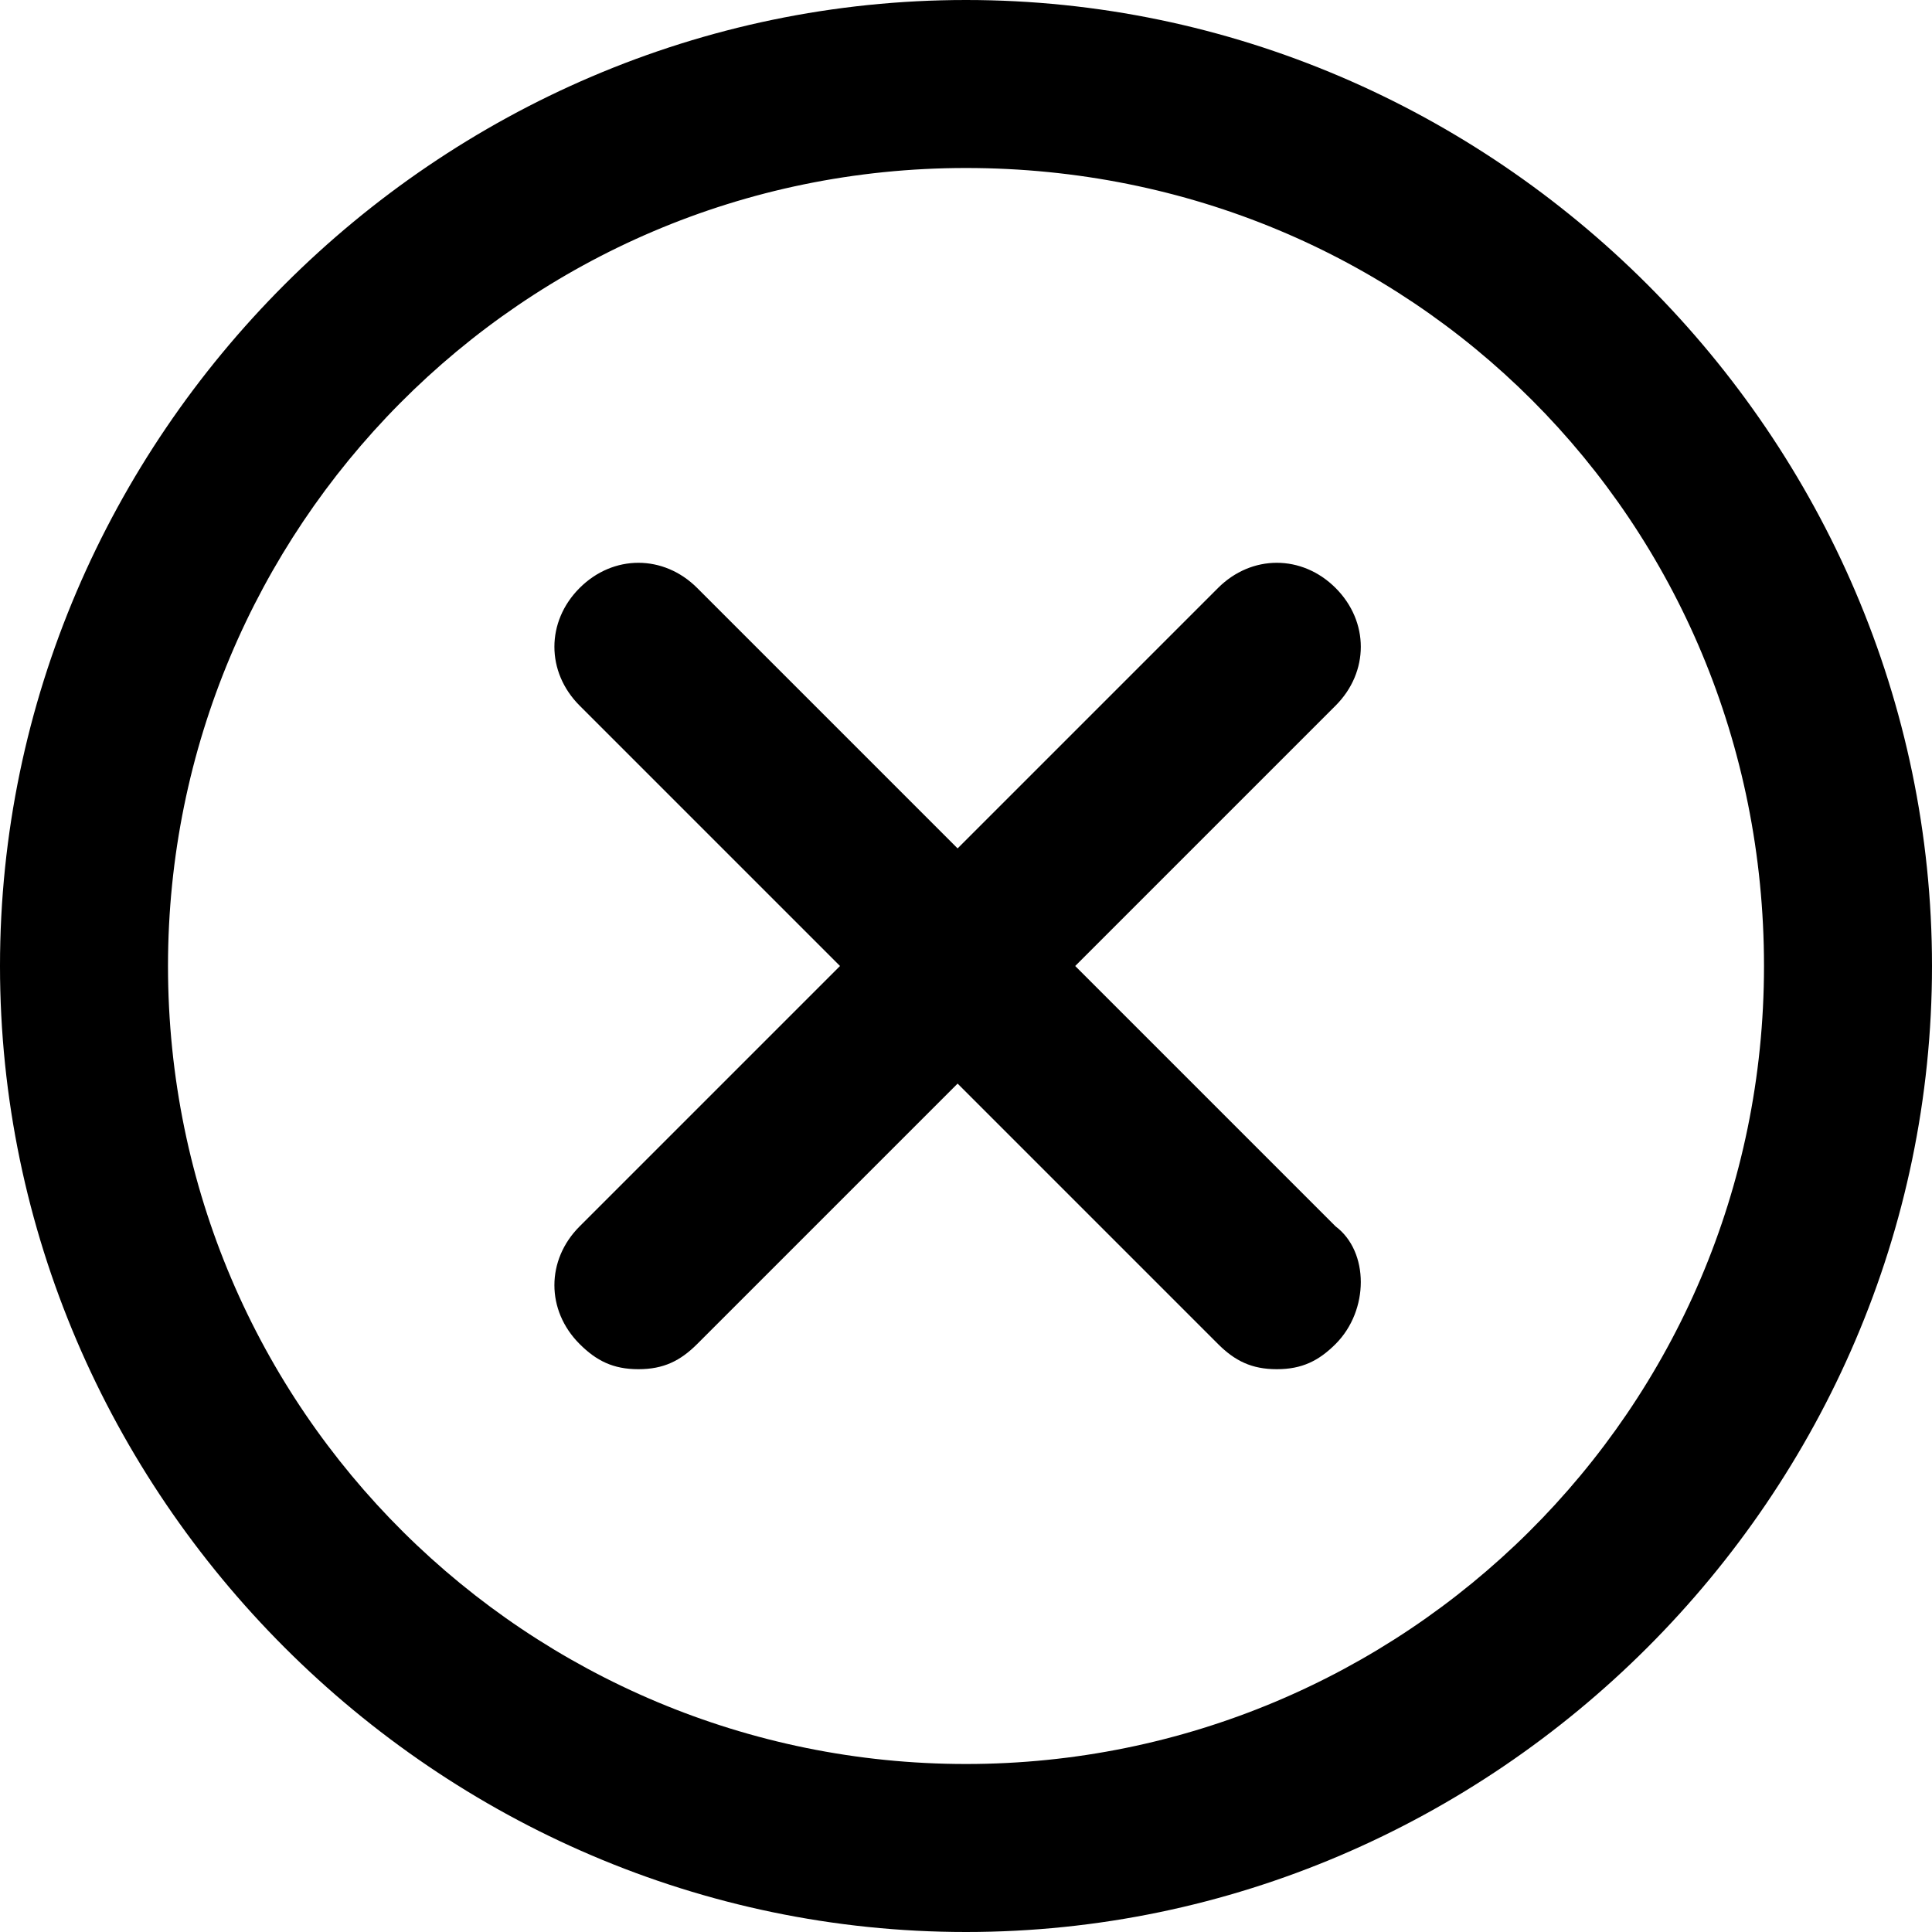 <?xml version="1.0" encoding="utf-8"?>
<!-- Generator: Adobe Illustrator 19.0.0, SVG Export Plug-In . SVG Version: 6.00 Build 0)  -->
<svg version="1.1" id="Шар_1" xmlns="http://www.w3.org/2000/svg" xmlns:xlink="http://www.w3.org/1999/xlink" x="0px" y="0px"
	 viewBox="-22 30.3 23 23" style="enable-background:new -22 30.3 23 23;" xml:space="preserve">
<path d="M-10.5,53.3c-6.3,0-11.5-5.2-11.5-11.5s5.2-11.5,11.5-11.5S1,35.5,1,41.8S-4.2,53.3-10.5,53.3z M-10.5,32.3
	c-5.3,0-9.5,4.3-9.5,9.5c0,5.3,4.3,9.5,9.5,9.5S-1,47.1-1,41.8C-1,36.5-5.2,32.3-10.5,32.3z M-6.1,46.3c-0.2,0.2-0.4,0.3-0.7,0.3
	s-0.5-0.1-0.7-0.3l-3.1-3.1l-3.1,3.1c-0.2,0.2-0.4,0.3-0.7,0.3c-0.3,0-0.5-0.1-0.7-0.3c-0.4-0.4-0.4-1,0-1.4l3.1-3.1l-3.1-3.1
	c-0.4-0.4-0.4-1,0-1.4c0.4-0.4,1-0.4,1.4,0l3.1,3.1l3.1-3.1c0.4-0.4,1-0.4,1.4,0c0.4,0.4,0.4,1,0,1.4l-3.1,3.1l3.1,3.1
	C-5.7,45.2-5.7,45.9-6.1,46.3z"/>
</svg>
